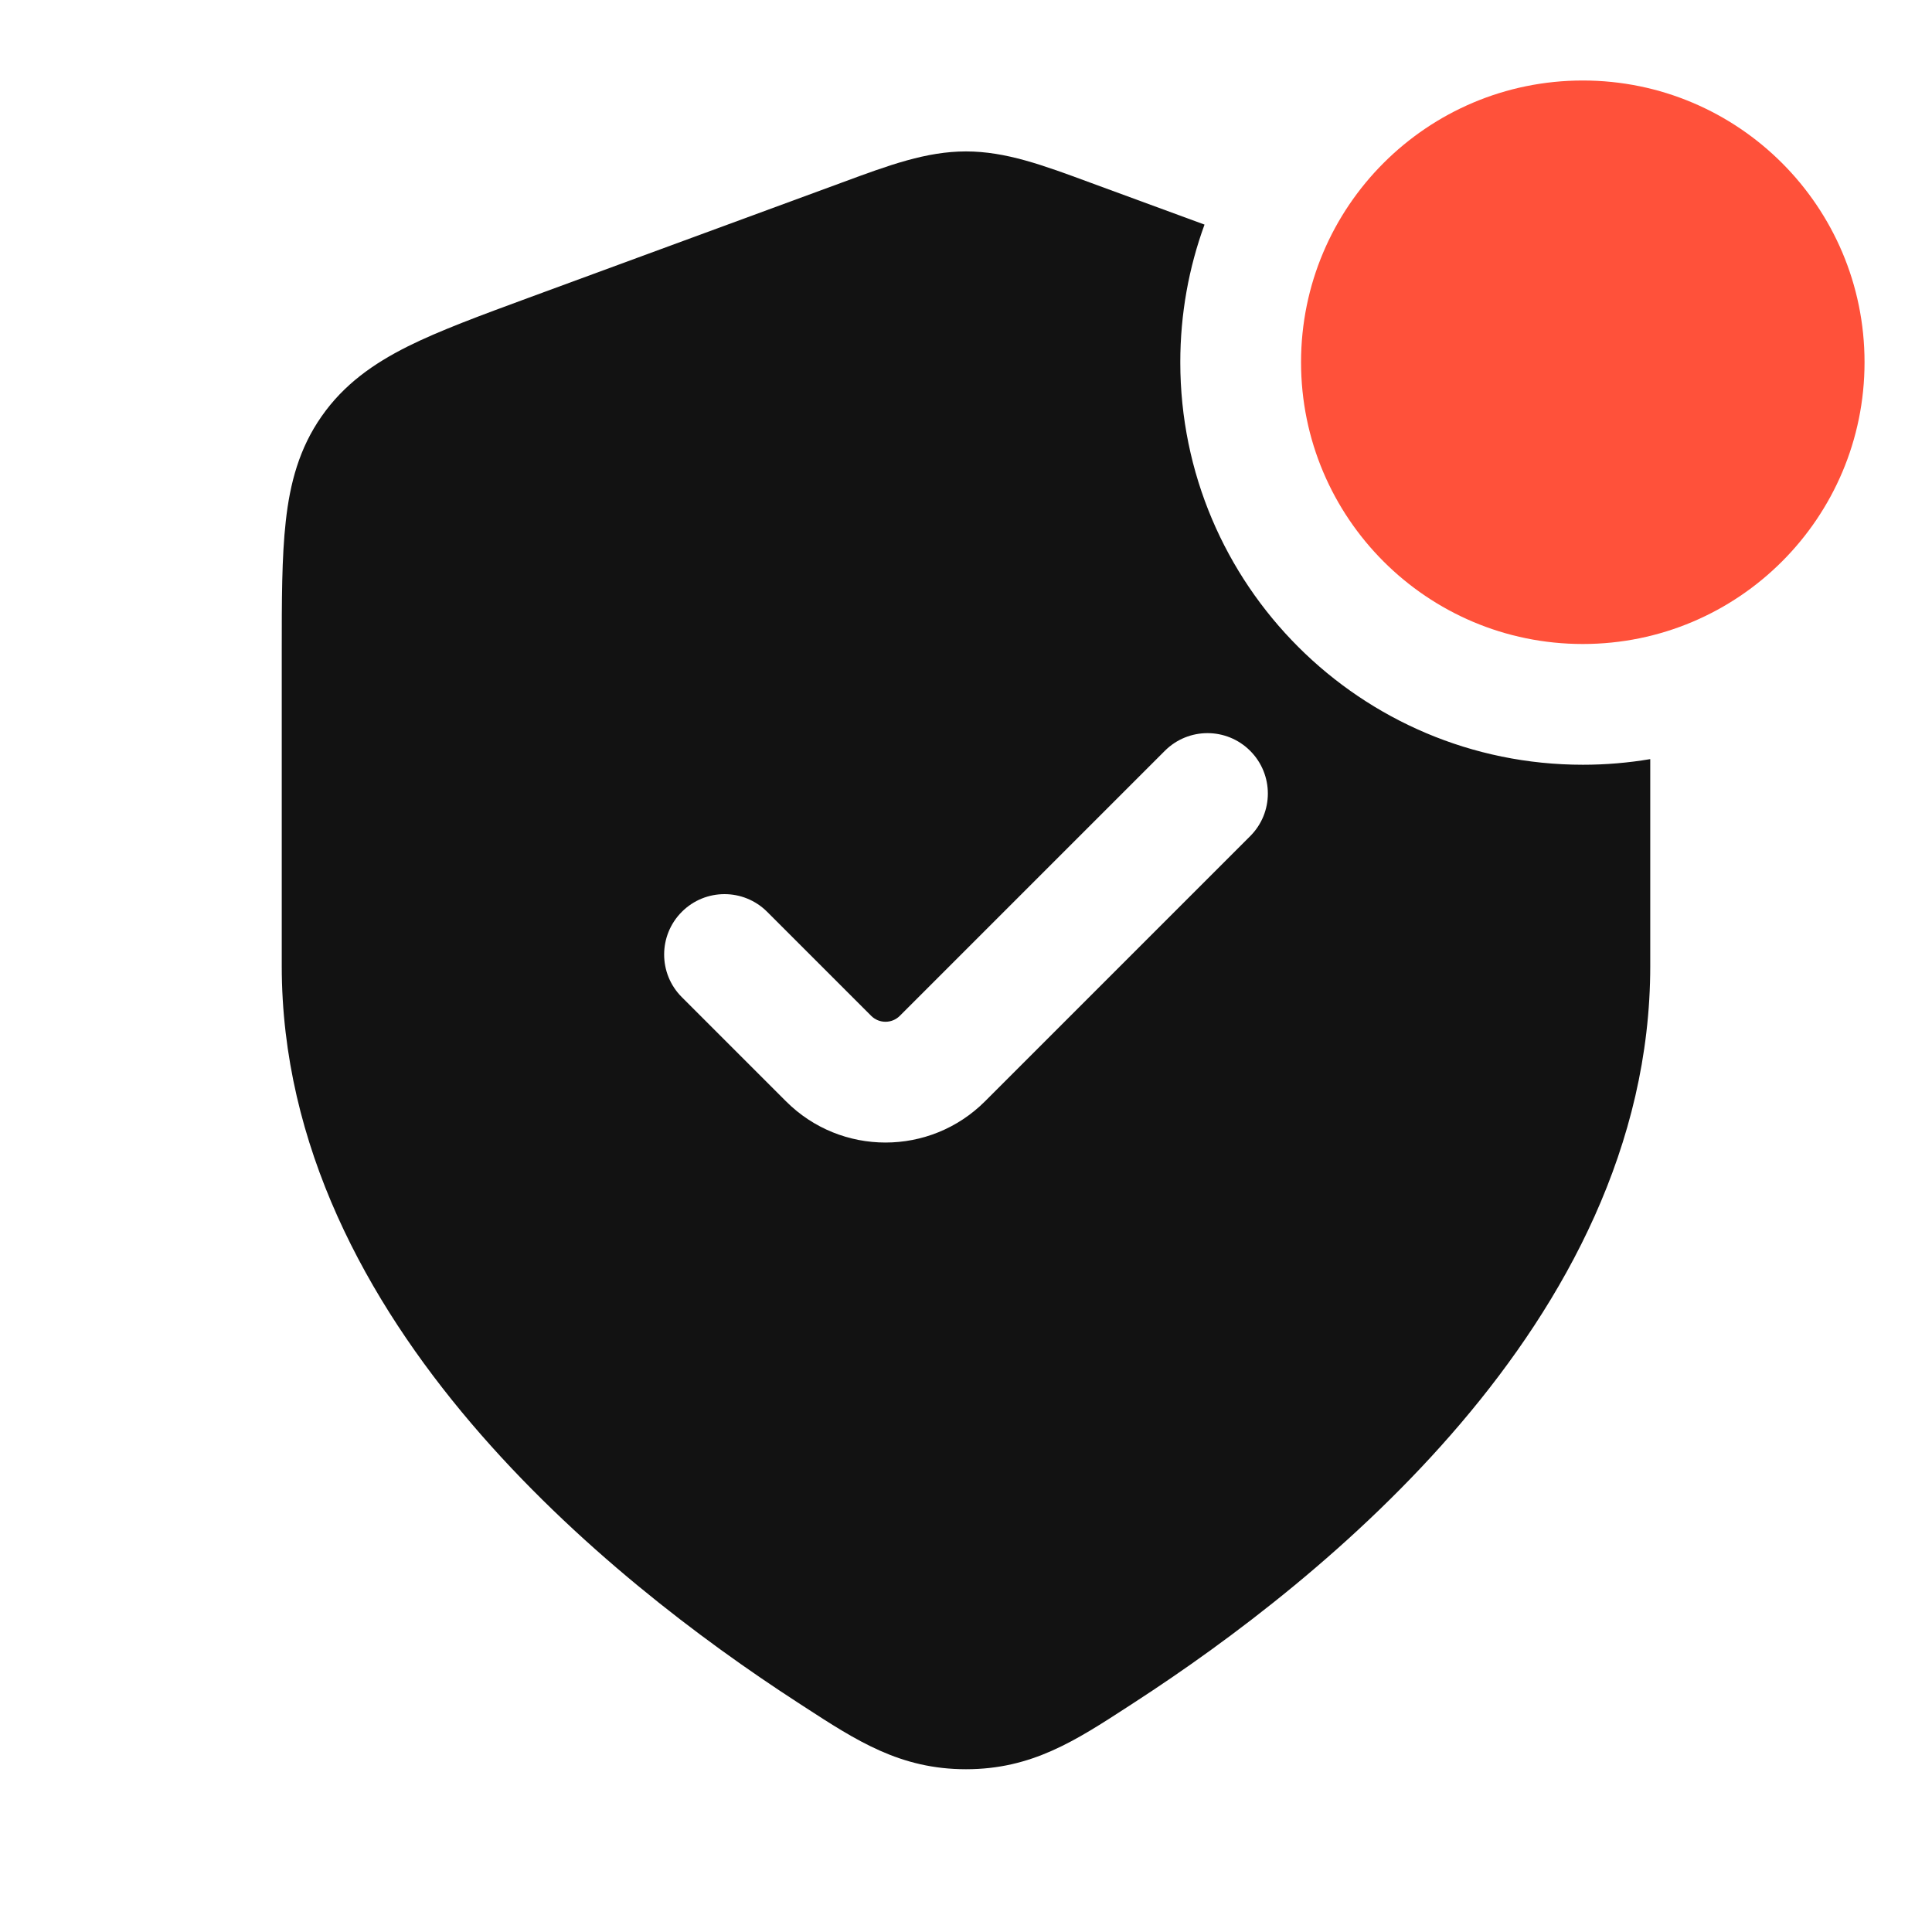 <svg width="24" height="24" viewBox="0 0 24 24" fill="none" xmlns="http://www.w3.org/2000/svg">
<path d="M23.162 4.5C23.162 6.433 21.595 8 19.662 8C17.729 8 16.162 6.433 16.162 4.5C16.162 2.567 17.729 1 19.662 1C21.595 1 23.162 2.567 23.162 4.5Z" fill="#FF513A"/>
<path fill-rule="evenodd" clip-rule="evenodd" d="M20.5 9.43C20.228 9.476 19.948 9.5 19.663 9.5C16.901 9.5 14.662 7.261 14.662 4.5C14.662 3.9 14.768 3.324 14.963 2.79L13.539 2.267C12.955 2.051 12.493 1.881 12 1.881C11.507 1.881 11.045 2.051 10.461 2.267L6.572 3.697C5.972 3.918 5.463 4.105 5.064 4.304C4.639 4.517 4.272 4.775 3.995 5.172C3.717 5.569 3.602 6.003 3.55 6.475C3.5 6.919 3.5 7.46 3.5 8.1V8.1V8.1V12C3.5 14.235 4.56 16.16 5.853 17.68C7.148 19.203 8.729 20.383 9.9 21.143L9.983 21.197C10.642 21.625 11.183 21.978 12 21.978C12.817 21.978 13.358 21.625 14.017 21.197L14.1 21.143C15.271 20.383 16.852 19.203 18.147 17.68C19.44 16.16 20.5 14.235 20.5 12V9.43ZM15.53 9.327C15.823 9.62 15.823 10.095 15.53 10.387L12.237 13.68C11.554 14.364 10.446 14.364 9.763 13.68L8.47 12.387C8.177 12.095 8.177 11.62 8.47 11.327C8.763 11.034 9.237 11.034 9.53 11.327L10.823 12.62C10.921 12.717 11.079 12.717 11.177 12.62L14.47 9.327C14.763 9.034 15.237 9.034 15.53 9.327Z" fill="#121212"/>
</svg>
